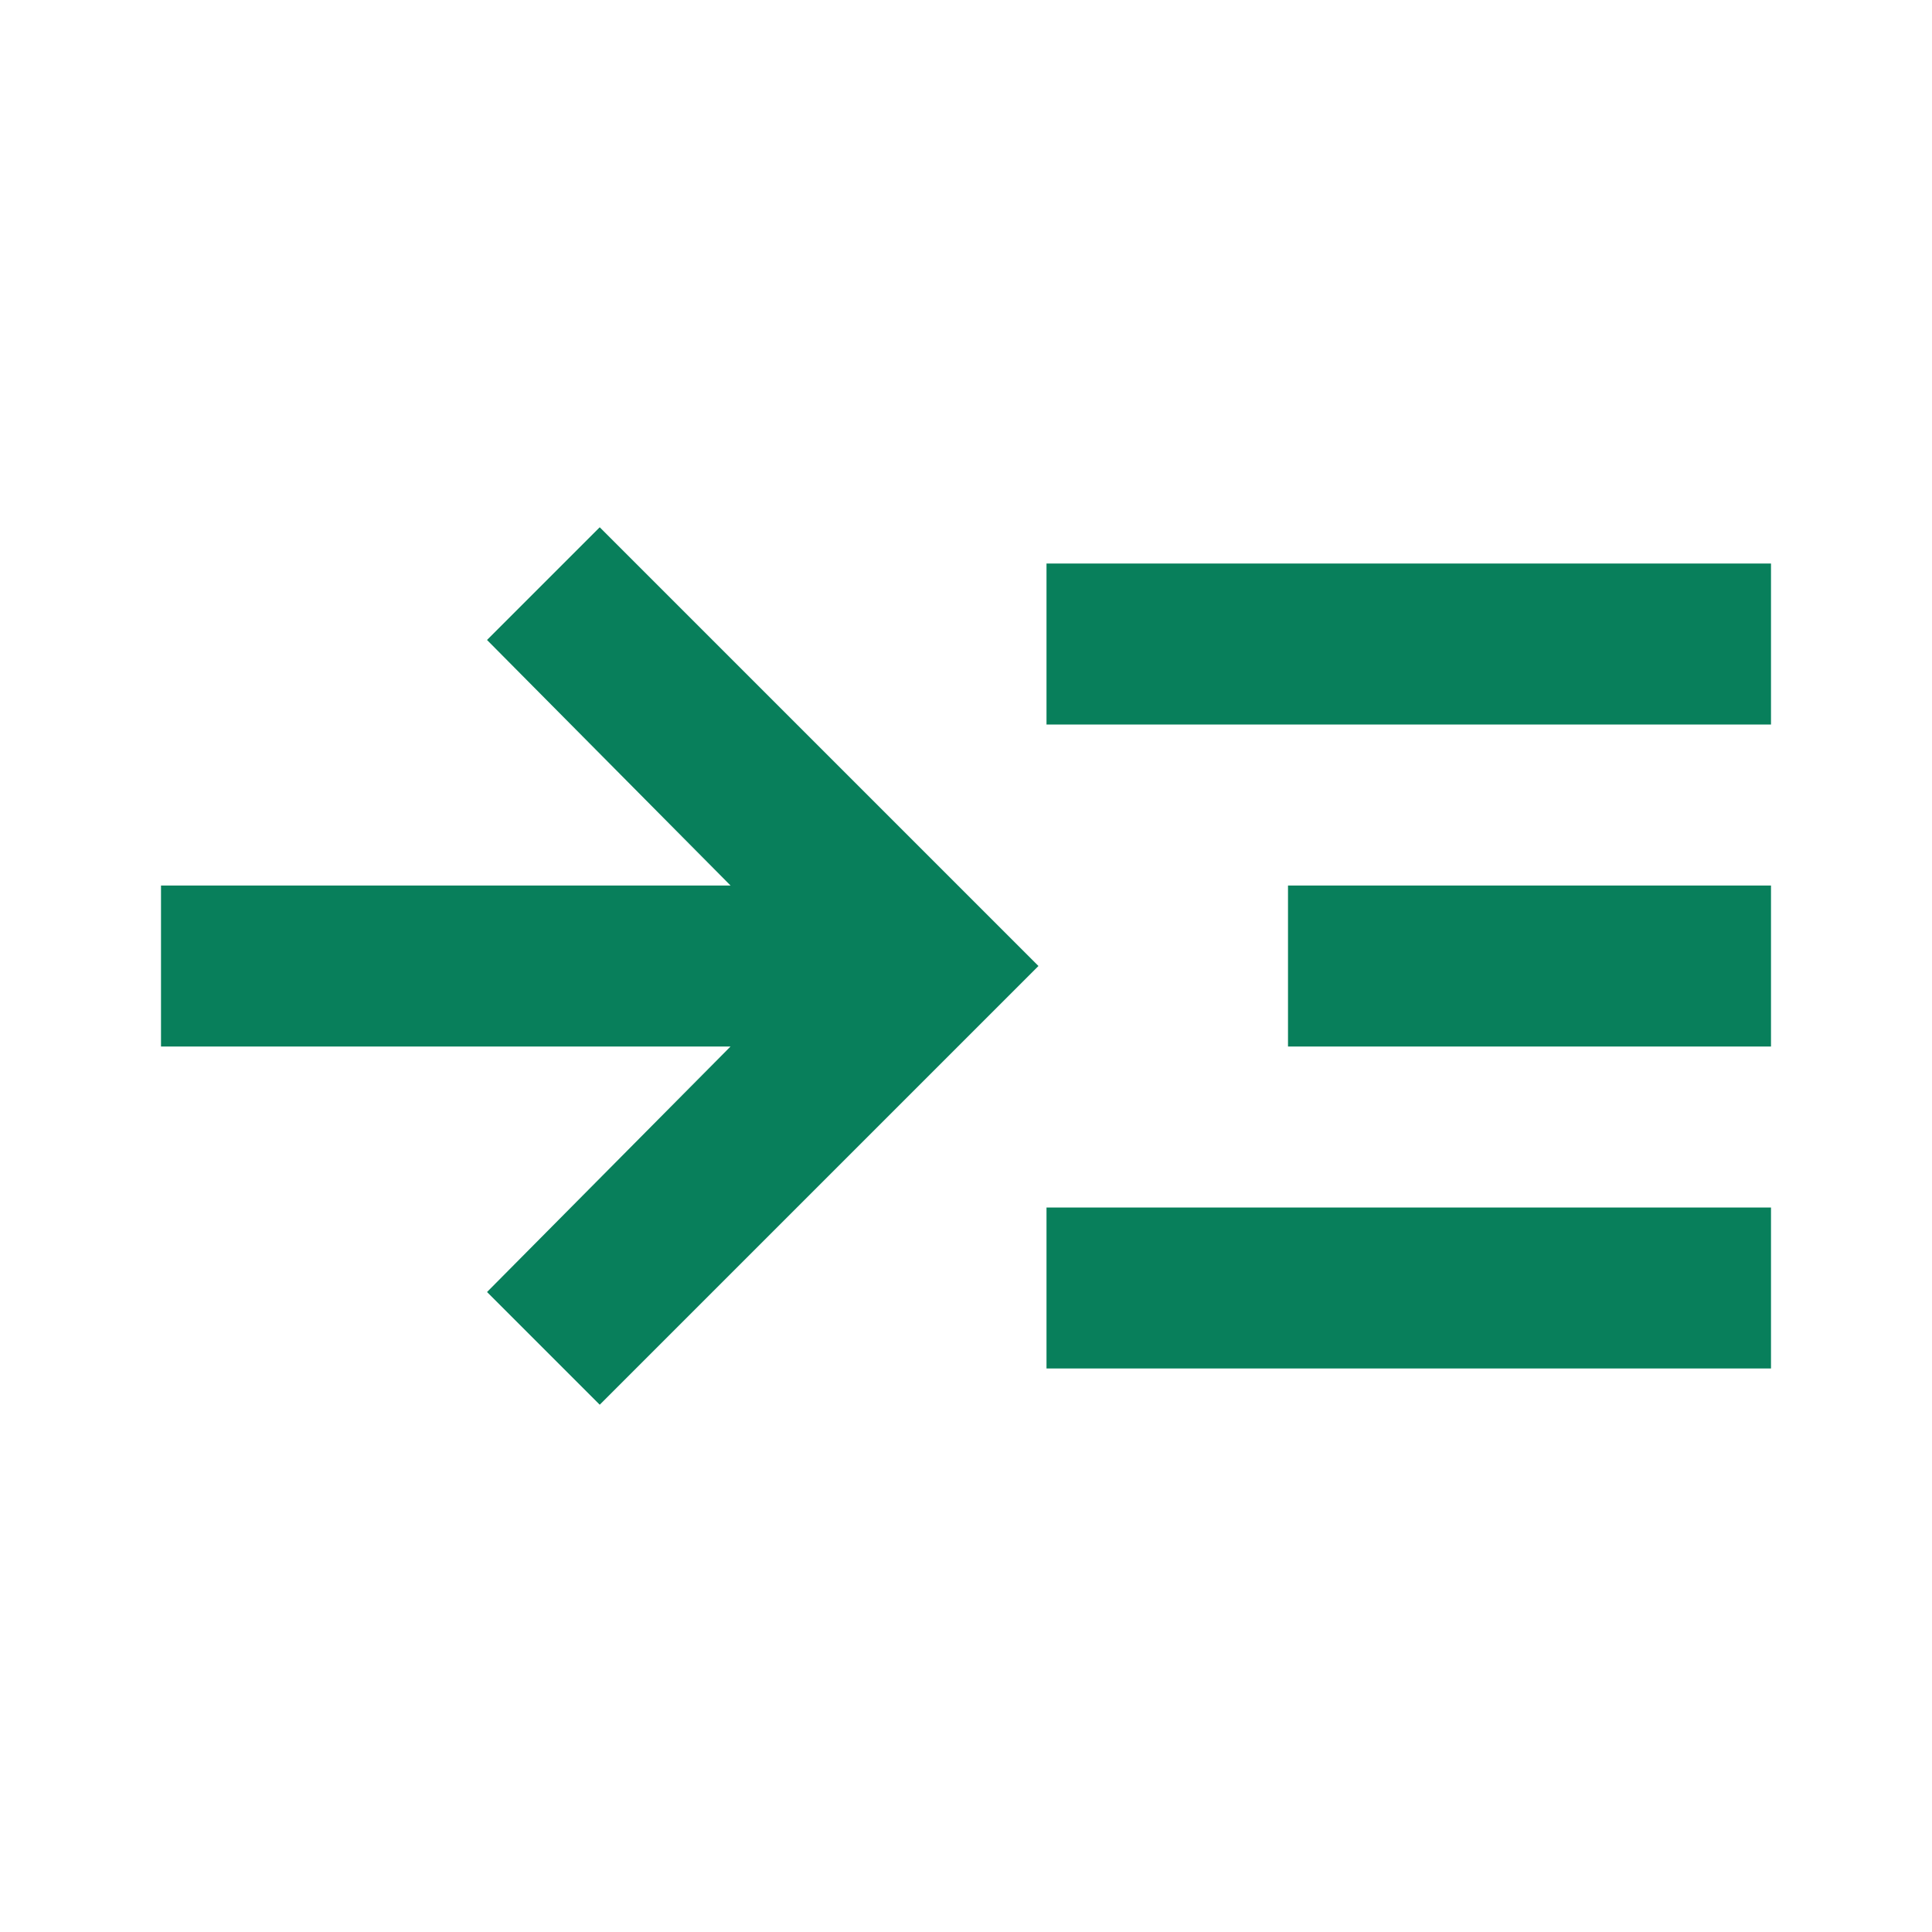<svg
  xmlns="http://www.w3.org/2000/svg"
  height="24px"
  viewBox="0 -960 960 960"
  width="24px"
  fill="#087f5b "
>
  <path
    d="m298-262-56-56 121-122H80v-80h283L242-642l56-56 218 218-218 218Zm222-18v-80h360v80H520Zm0-320v-80h360v80H520Zm120 160v-80h240v80H640Z"
  />
</svg>
